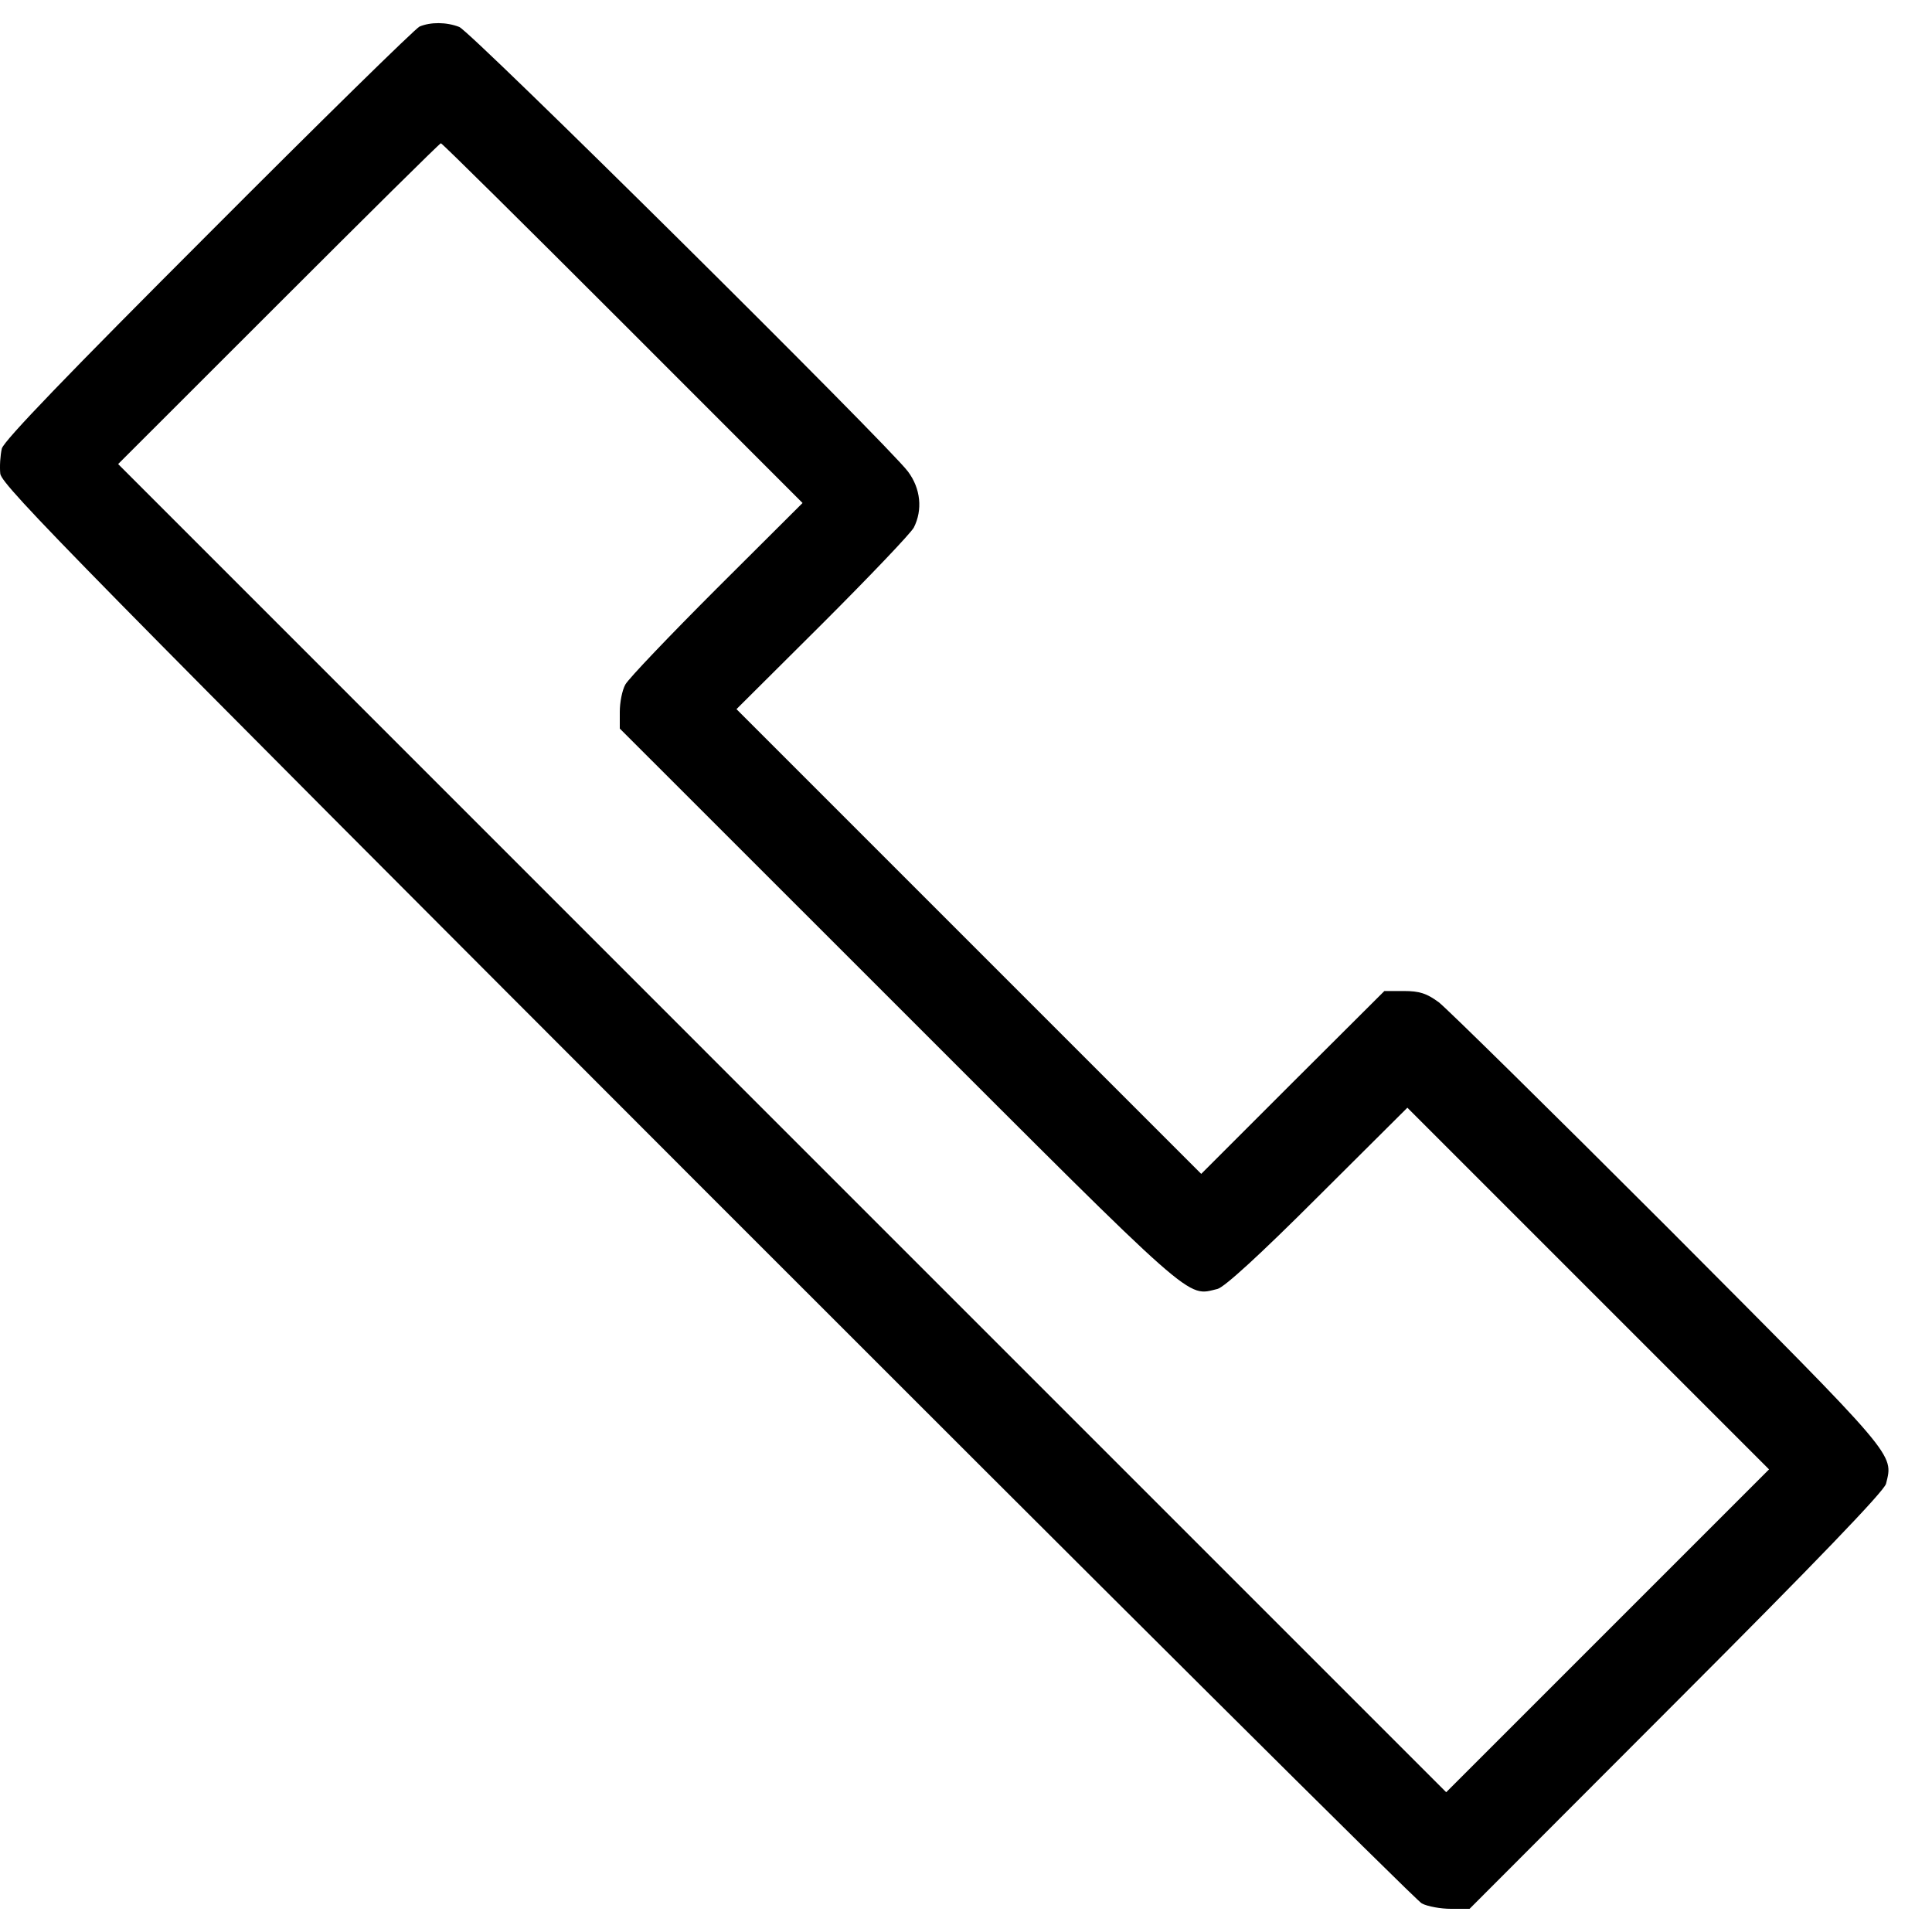 <svg width="20" height="20" viewBox="0 0 20 20" fill="none" xmlns="http://www.w3.org/2000/svg">
<path d="M4.343 0.275C4.299 0.295 3.316 1.258 2.161 2.417C0.712 3.866 0.043 4.559 0.019 4.643C0.003 4.712 -0.005 4.829 0.003 4.905C0.023 5.03 0.845 5.867 7.318 12.345C11.328 16.358 14.657 19.672 14.718 19.704C14.778 19.736 14.915 19.76 15.02 19.76H15.213L17.355 17.615C18.8 16.169 19.504 15.437 19.524 15.36C19.601 15.046 19.653 15.107 17.274 12.719C16.05 11.495 14.979 10.441 14.895 10.376C14.77 10.284 14.697 10.259 14.532 10.259H14.331L13.381 11.206L12.435 12.152L10.027 9.744L7.624 7.341L8.514 6.455C9.001 5.968 9.428 5.521 9.46 5.461C9.552 5.279 9.532 5.058 9.399 4.881C9.194 4.607 4.87 0.32 4.754 0.279C4.621 0.227 4.456 0.227 4.343 0.275ZM6.449 3.347L8.308 5.207L7.419 6.093C6.932 6.58 6.505 7.027 6.473 7.087C6.44 7.147 6.416 7.272 6.416 7.369V7.542L9.307 10.432C12.415 13.54 12.278 13.42 12.604 13.343C12.677 13.323 13.039 12.993 13.643 12.389L14.569 11.467L16.441 13.339L18.313 15.211L16.642 16.882L14.971 18.553L8.099 11.681L1.223 4.804L2.882 3.146C3.796 2.232 4.552 1.483 4.564 1.483C4.577 1.483 5.422 2.32 6.449 3.347Z" fill="currentColor"/>
</svg>

